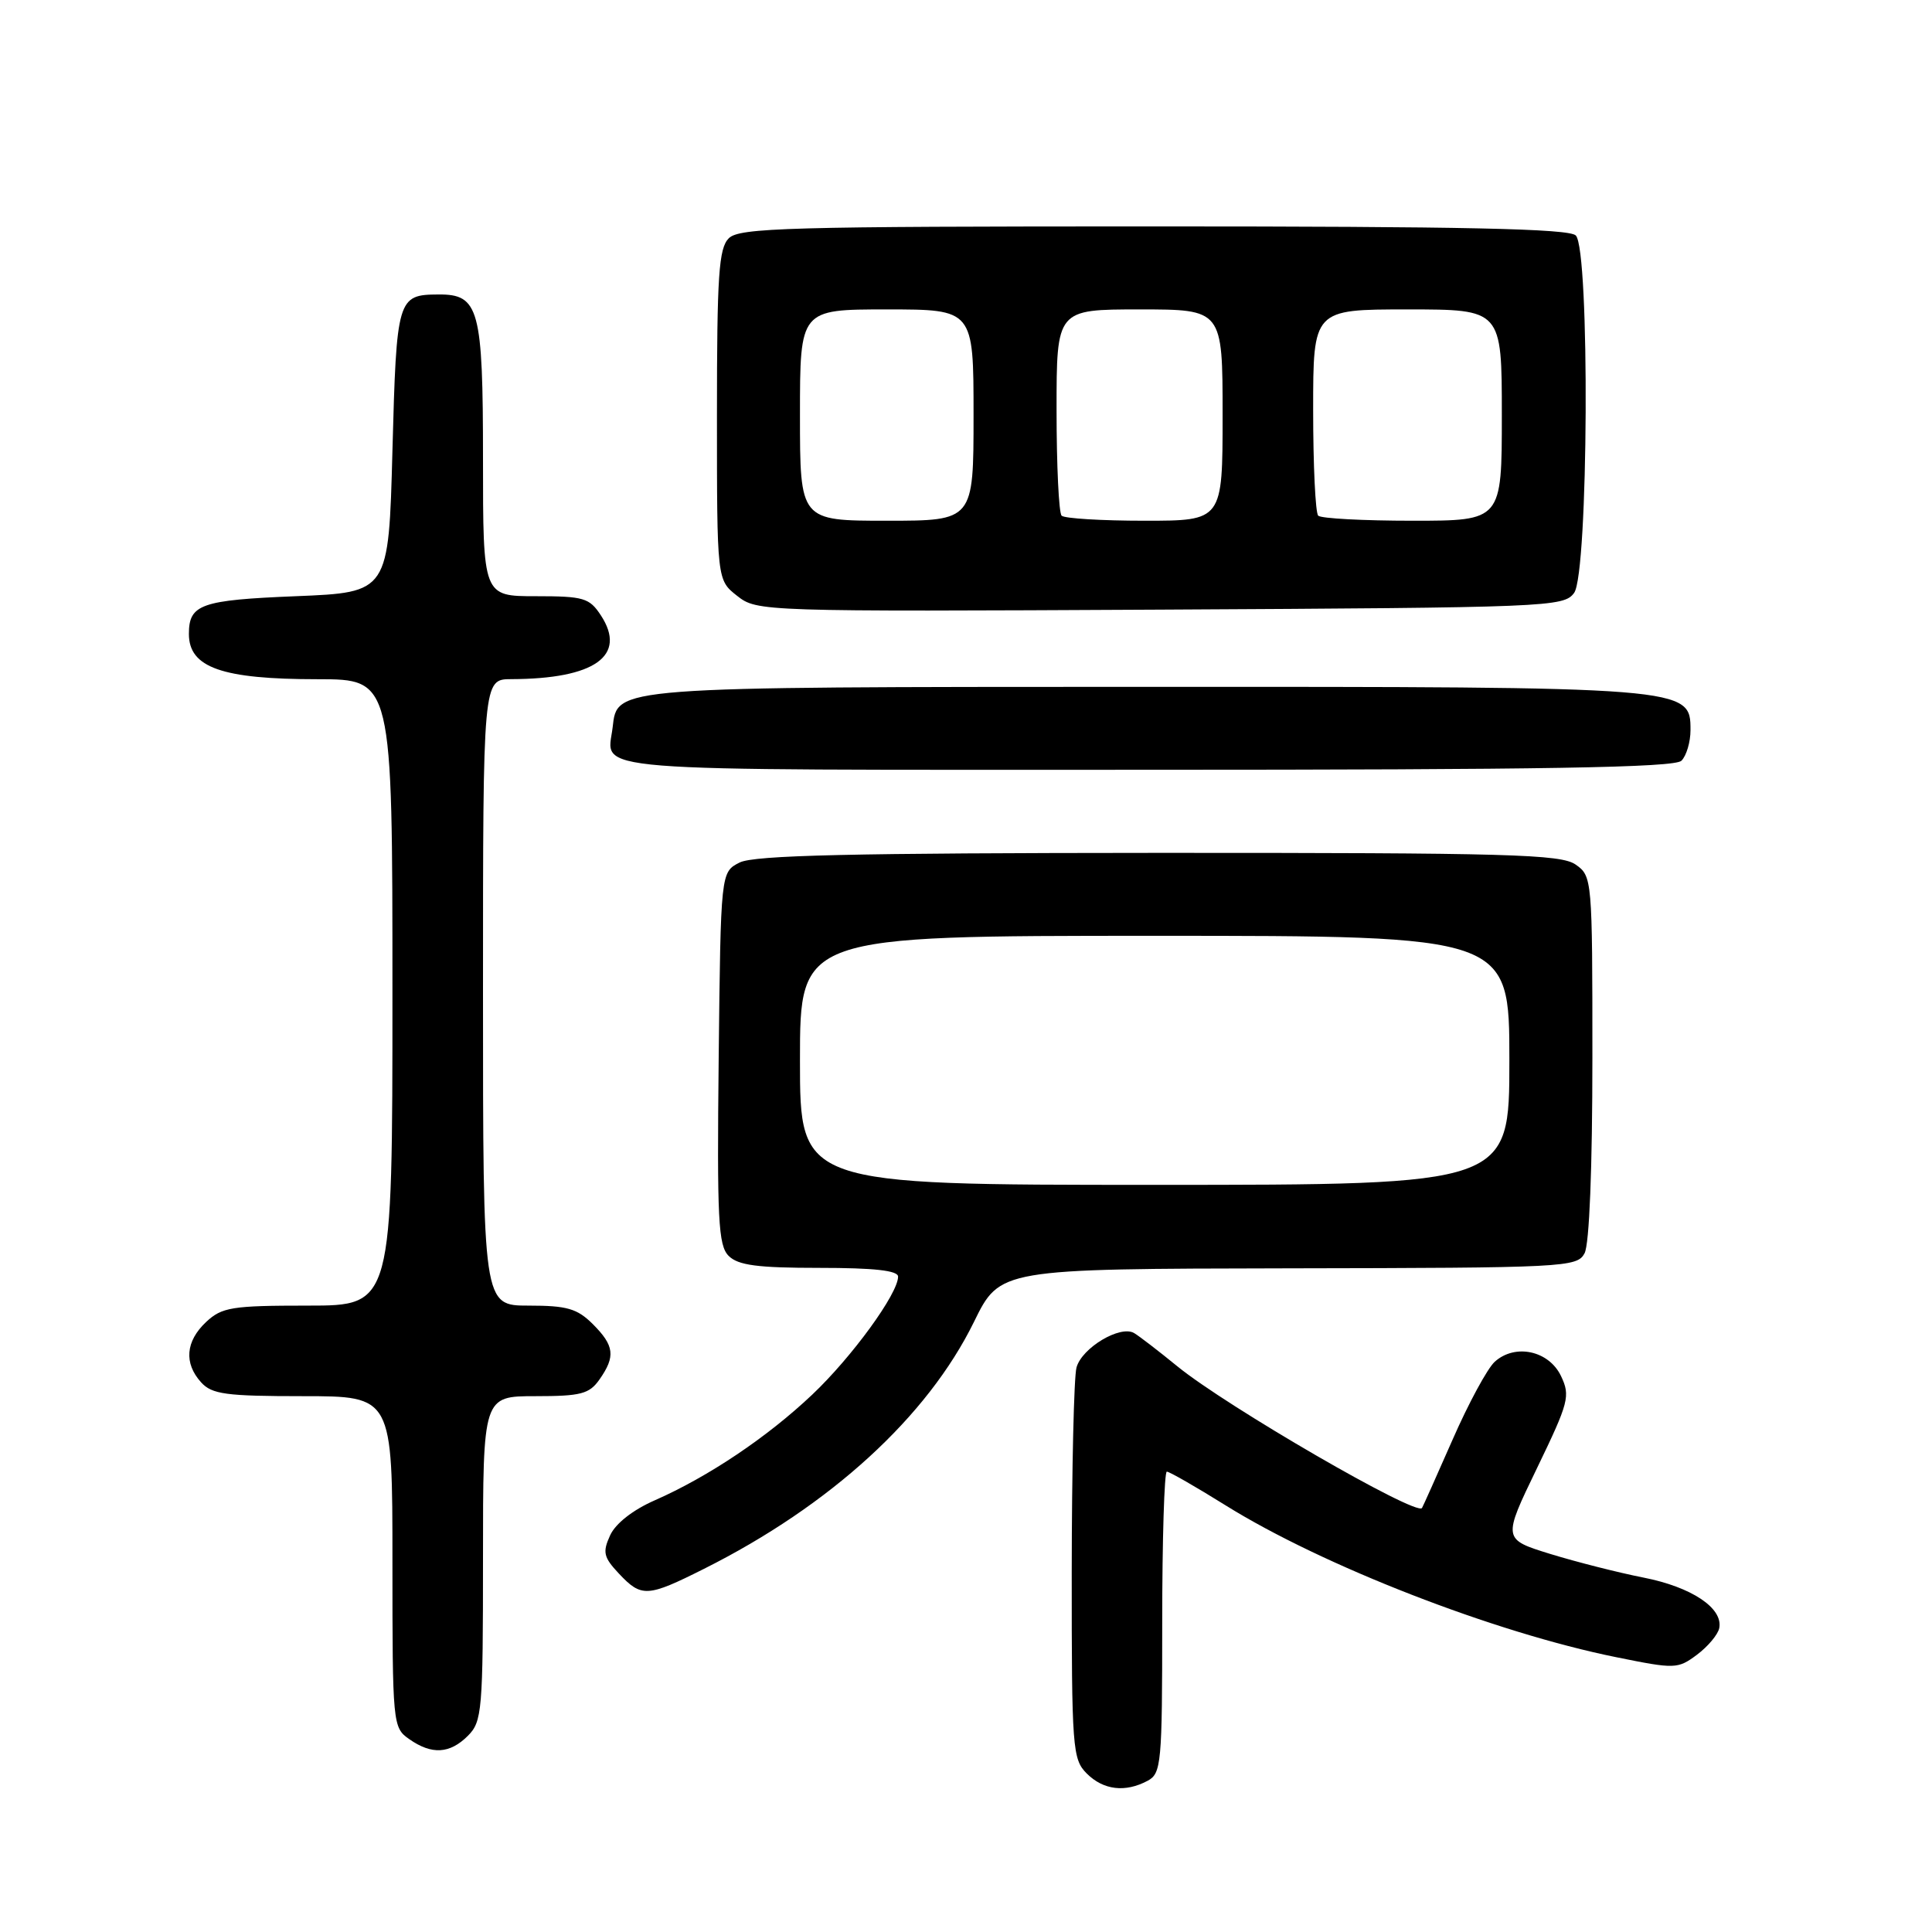 <?xml version="1.0" encoding="UTF-8" standalone="no"?>
<!DOCTYPE svg PUBLIC "-//W3C//DTD SVG 1.1//EN" "http://www.w3.org/Graphics/SVG/1.1/DTD/svg11.dtd" >
<svg xmlns="http://www.w3.org/2000/svg" xmlns:xlink="http://www.w3.org/1999/xlink" version="1.1" viewBox="0 0 256 256">
 <g >
 <path fill="currentColor"
d=" M 152.07 235.96 C 153.88 234.99 154.00 233.68 154.00 214.96 C 154.00 203.98 154.28 195.00 154.61 195.00 C 154.95 195.00 158.44 197.00 162.37 199.45 C 175.22 207.46 197.99 216.32 214.17 219.59 C 221.97 221.17 222.30 221.16 224.86 219.26 C 226.31 218.17 227.64 216.59 227.81 215.73 C 228.33 213.08 224.14 210.29 217.78 209.04 C 214.43 208.38 208.85 206.96 205.40 205.90 C 199.11 203.95 199.11 203.95 203.65 194.56 C 207.88 185.81 208.10 184.97 206.84 182.33 C 205.23 178.96 200.76 178.00 198.06 180.44 C 197.09 181.32 194.57 185.97 192.47 190.77 C 190.36 195.57 188.54 199.64 188.42 199.82 C 187.66 200.92 162.53 186.37 156.00 181.04 C 153.53 179.02 150.95 177.04 150.28 176.64 C 148.44 175.55 143.34 178.60 142.64 181.21 C 142.30 182.47 142.02 194.64 142.01 208.25 C 142.00 231.68 142.11 233.11 144.00 235.00 C 146.20 237.20 149.10 237.55 152.07 235.96 Z  M 62.00 230.00 C 63.88 228.12 64.00 226.67 64.00 206.50 C 64.00 185.00 64.00 185.00 70.94 185.00 C 76.98 185.00 78.09 184.71 79.44 182.78 C 81.58 179.73 81.41 178.31 78.55 175.45 C 76.48 173.39 75.13 173.00 70.05 173.00 C 64.00 173.00 64.00 173.00 64.00 131.50 C 64.00 90.00 64.00 90.00 67.75 89.99 C 78.81 89.96 83.12 86.89 79.62 81.54 C 78.10 79.22 77.35 79.00 70.98 79.00 C 64.00 79.00 64.00 79.00 64.00 60.83 C 64.00 40.92 63.48 38.98 58.10 39.02 C 52.66 39.05 52.54 39.45 52.00 59.71 C 51.50 78.50 51.50 78.50 39.21 79.00 C 26.62 79.51 25.03 80.07 25.03 84.00 C 25.03 88.46 29.41 90.00 42.07 90.00 C 52.00 90.00 52.00 90.00 52.00 131.50 C 52.00 173.00 52.00 173.00 40.81 173.00 C 30.71 173.00 29.41 173.21 27.31 175.17 C 24.59 177.73 24.35 180.63 26.65 183.17 C 28.08 184.75 29.95 185.00 40.15 185.00 C 52.00 185.00 52.00 185.00 52.00 206.94 C 52.00 228.49 52.04 228.92 54.22 230.44 C 57.21 232.54 59.60 232.40 62.00 230.00 Z  M 93.28 207.88 C 110.04 199.48 122.89 187.73 129.06 175.15 C 132.50 168.13 132.50 168.13 170.71 168.06 C 207.44 168.00 208.97 167.92 209.96 166.07 C 210.60 164.89 211.00 154.76 211.00 140.12 C 211.00 116.45 210.97 116.09 208.78 114.56 C 206.83 113.19 199.92 113.00 153.53 113.01 C 112.80 113.03 99.92 113.32 98.00 114.29 C 95.50 115.56 95.50 115.56 95.23 140.19 C 95.00 161.60 95.17 165.03 96.55 166.41 C 97.80 167.66 100.38 168.00 108.57 168.00 C 115.83 168.00 119.00 168.35 119.00 169.16 C 119.00 171.42 112.88 179.82 107.62 184.80 C 101.65 190.45 93.85 195.68 86.76 198.80 C 83.86 200.07 81.55 201.88 80.84 203.45 C 79.82 205.68 79.98 206.35 82.01 208.51 C 85.00 211.69 85.77 211.65 93.28 207.88 Z  M 222.80 100.80 C 223.46 100.14 224.00 98.32 224.00 96.75 C 224.00 91.00 223.96 91.00 151.78 91.01 C 81.04 91.03 81.80 90.97 81.18 96.36 C 80.48 102.38 75.68 102.00 151.77 102.00 C 204.75 102.00 221.89 101.71 222.80 100.80 Z  M 208.58 78.56 C 210.48 75.96 210.68 33.08 208.80 31.20 C 207.90 30.30 194.10 30.00 152.87 30.00 C 104.45 30.00 97.96 30.18 96.57 31.57 C 95.24 32.90 95.00 36.46 95.00 55.00 C 95.00 76.85 95.00 76.85 97.67 78.95 C 100.31 81.03 100.81 81.05 153.75 80.78 C 205.30 80.51 207.21 80.43 208.58 78.56 Z  M 106.00 140.50 C 106.00 124.00 106.00 124.00 153.00 124.00 C 200.00 124.00 200.00 124.00 200.00 140.50 C 200.00 157.00 200.00 157.00 153.00 157.00 C 106.00 157.00 106.00 157.00 106.00 140.50 Z  M 106.00 55.00 C 106.00 41.00 106.00 41.00 117.50 41.00 C 129.00 41.00 129.00 41.00 129.00 55.00 C 129.00 69.00 129.00 69.00 117.50 69.00 C 106.00 69.00 106.00 69.00 106.00 55.00 Z  M 140.67 68.33 C 140.30 67.97 140.00 61.67 140.00 54.33 C 140.00 41.00 140.00 41.00 151.00 41.00 C 162.00 41.00 162.00 41.00 162.00 55.00 C 162.00 69.00 162.00 69.00 151.67 69.00 C 145.98 69.00 141.03 68.70 140.67 68.33 Z  M 174.67 68.33 C 174.30 67.97 174.00 61.67 174.00 54.33 C 174.00 41.00 174.00 41.00 186.50 41.00 C 199.00 41.00 199.00 41.00 199.00 55.00 C 199.00 69.00 199.00 69.00 187.17 69.00 C 180.66 69.00 175.03 68.70 174.67 68.33 Z "/>
</g>
</svg>